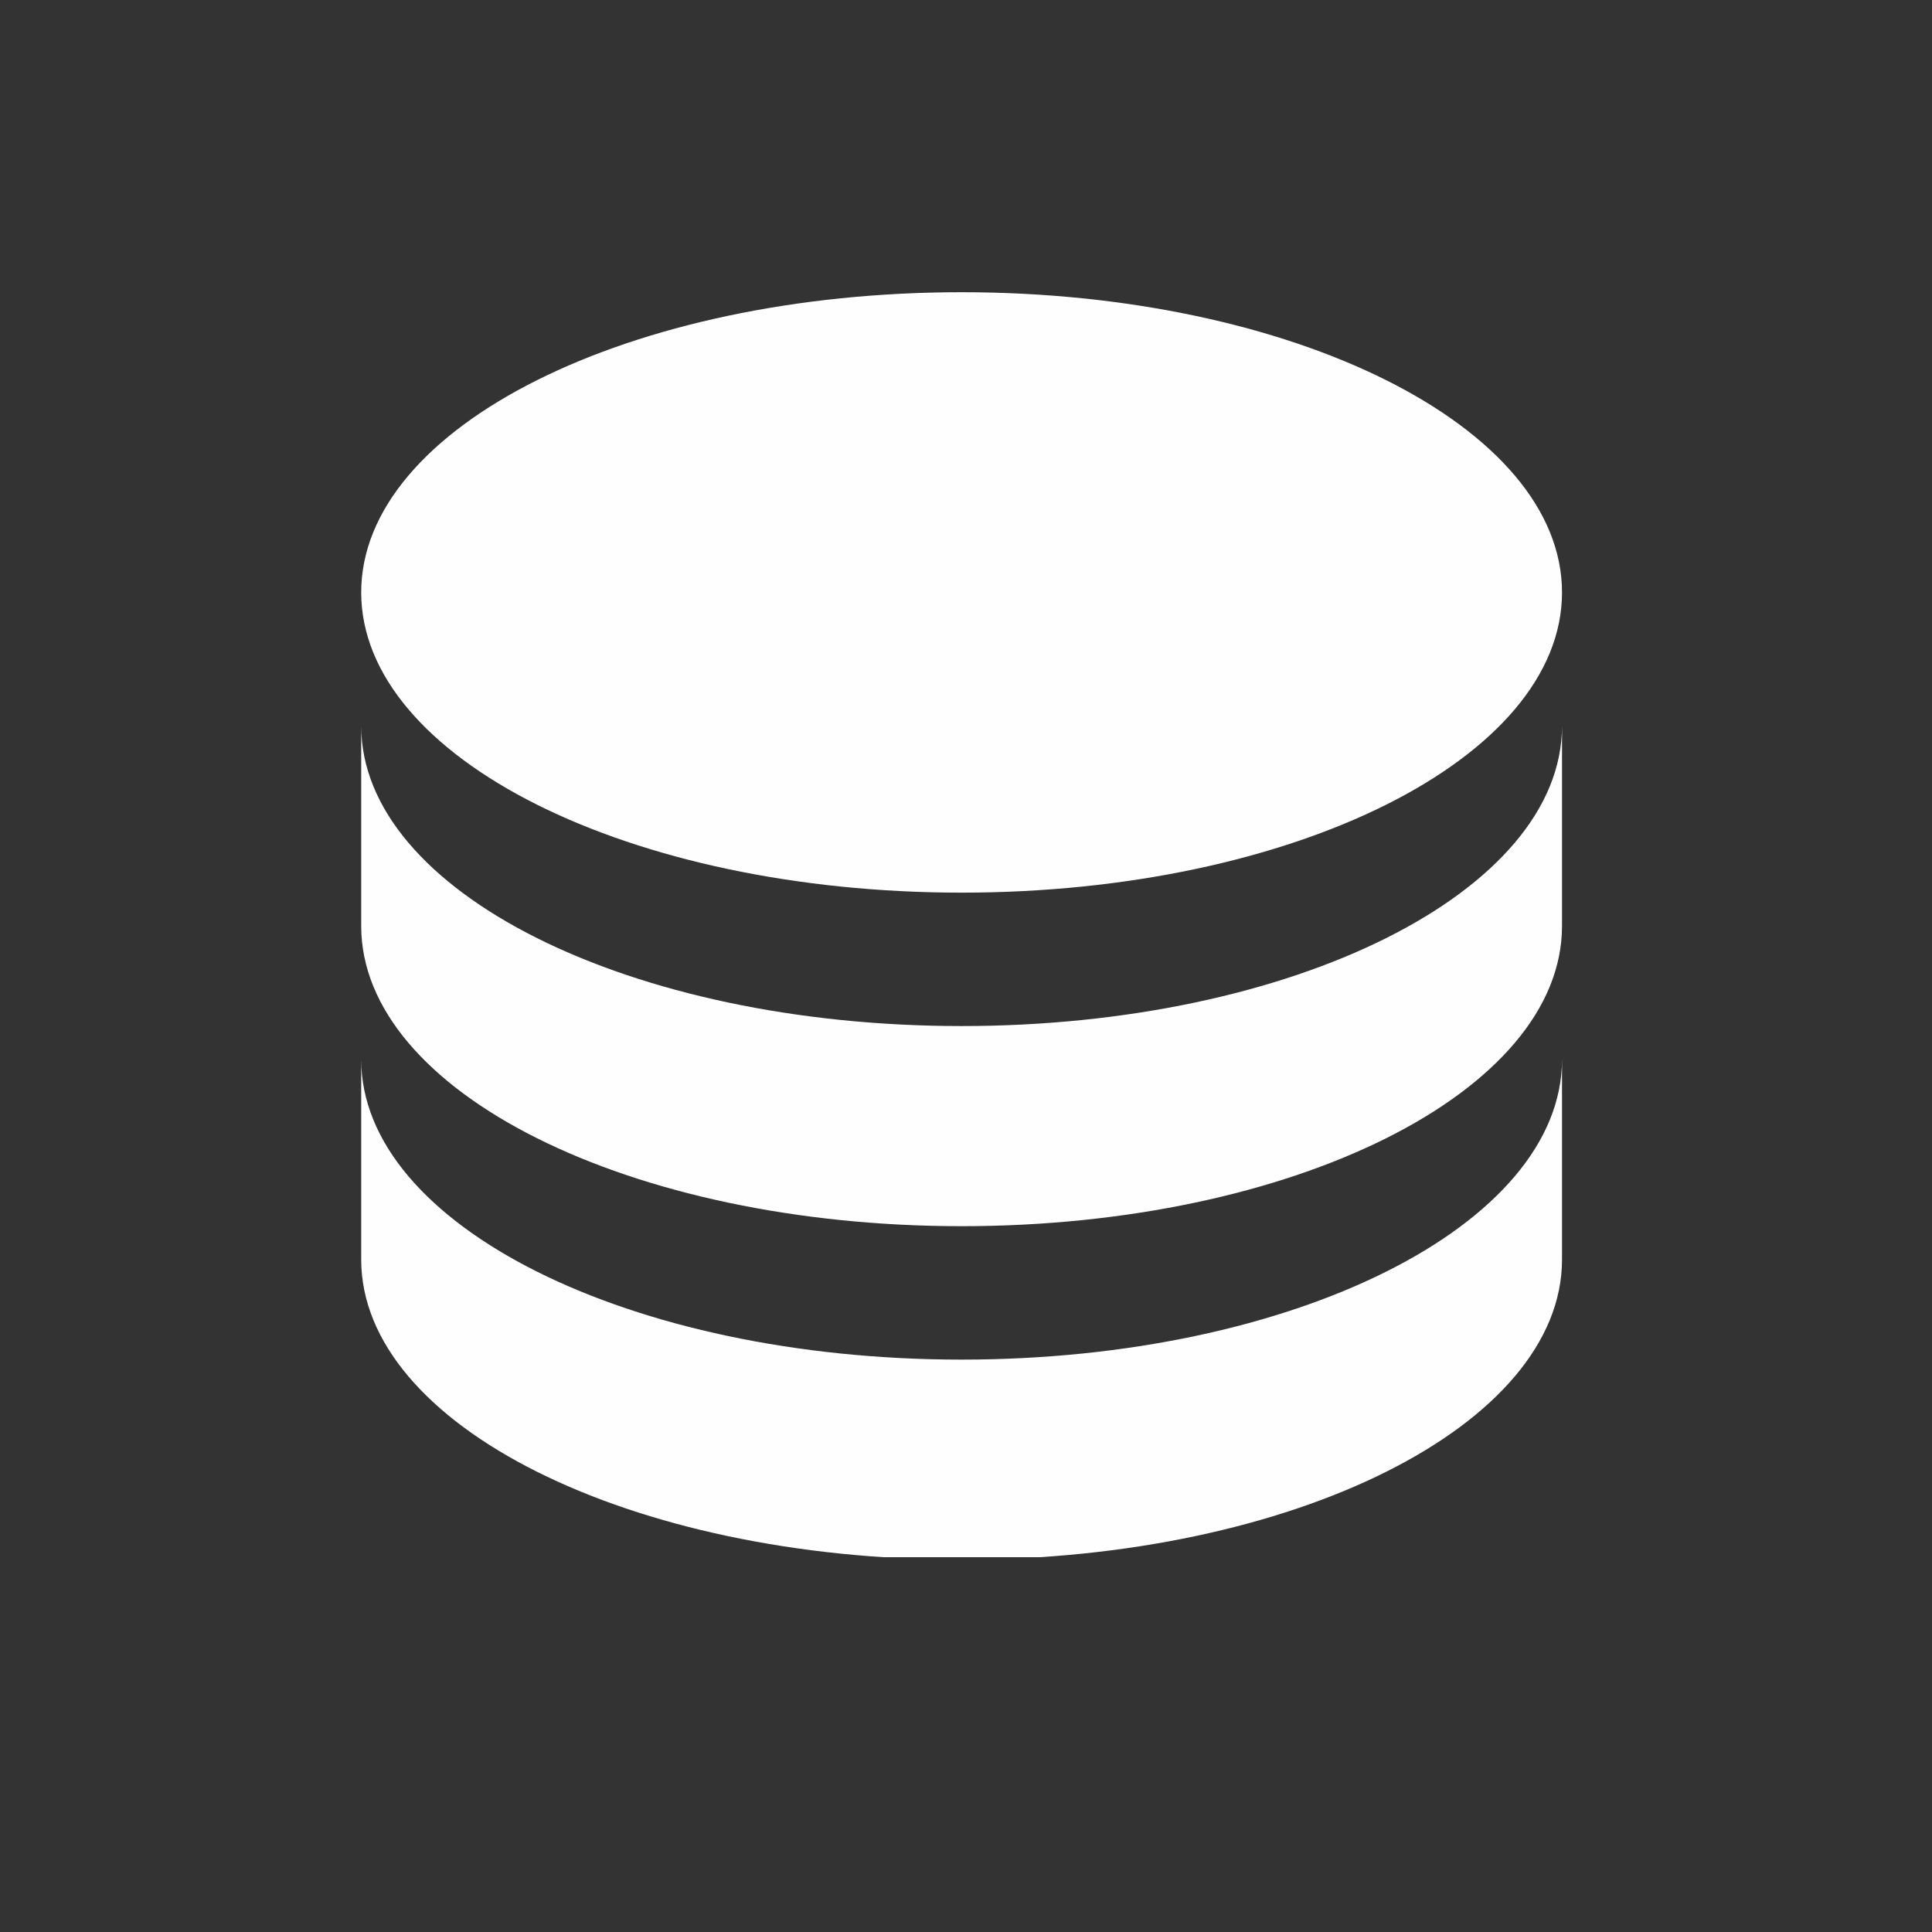 <svg xmlns="http://www.w3.org/2000/svg" xmlns:xlink="http://www.w3.org/1999/xlink" width="251" zoomAndPan="magnify" viewBox="0 0 188.25 188.25" height="251" preserveAspectRatio="xMidYMid meet" version="1.0"><rect x="0" y="0" width="188.25" height="188.25" fill="#333333" stroke="none"/><defs><clipPath id="8d0ddf9d64"><path d="M 35.195 28.469 L 152.477 28.469 L 152.477 151.727 L 35.195 151.727 Z M 35.195 28.469 " clip-rule="nonzero"/></clipPath></defs><g clip-path="url(#8d0ddf9d64)"><path fill="#fefefe" d="M 152.199 70.727 L 152.199 90.227 C 152.199 106.379 126.004 119.477 93.695 119.477 C 61.391 119.477 35.195 106.379 35.195 90.227 L 35.195 70.727 C 35.195 86.879 61.391 99.977 93.695 99.977 C 126.004 99.977 152.199 86.879 152.199 70.727 Z M 35.195 103.227 C 35.195 119.379 61.391 132.477 93.695 132.477 C 126.004 132.477 152.199 119.379 152.199 103.227 L 152.199 122.727 C 152.199 138.879 126.004 151.977 93.695 151.977 C 61.391 151.977 35.195 138.879 35.195 122.727 Z M 93.695 86.977 C 61.391 86.977 35.195 73.879 35.195 57.723 C 35.195 41.57 61.391 28.473 93.695 28.473 C 126.004 28.473 152.199 41.57 152.199 57.723 C 152.199 73.879 126.004 86.977 93.695 86.977 Z M 93.695 86.977 " fill-opacity="1" fill-rule="nonzero"/></g></svg>
